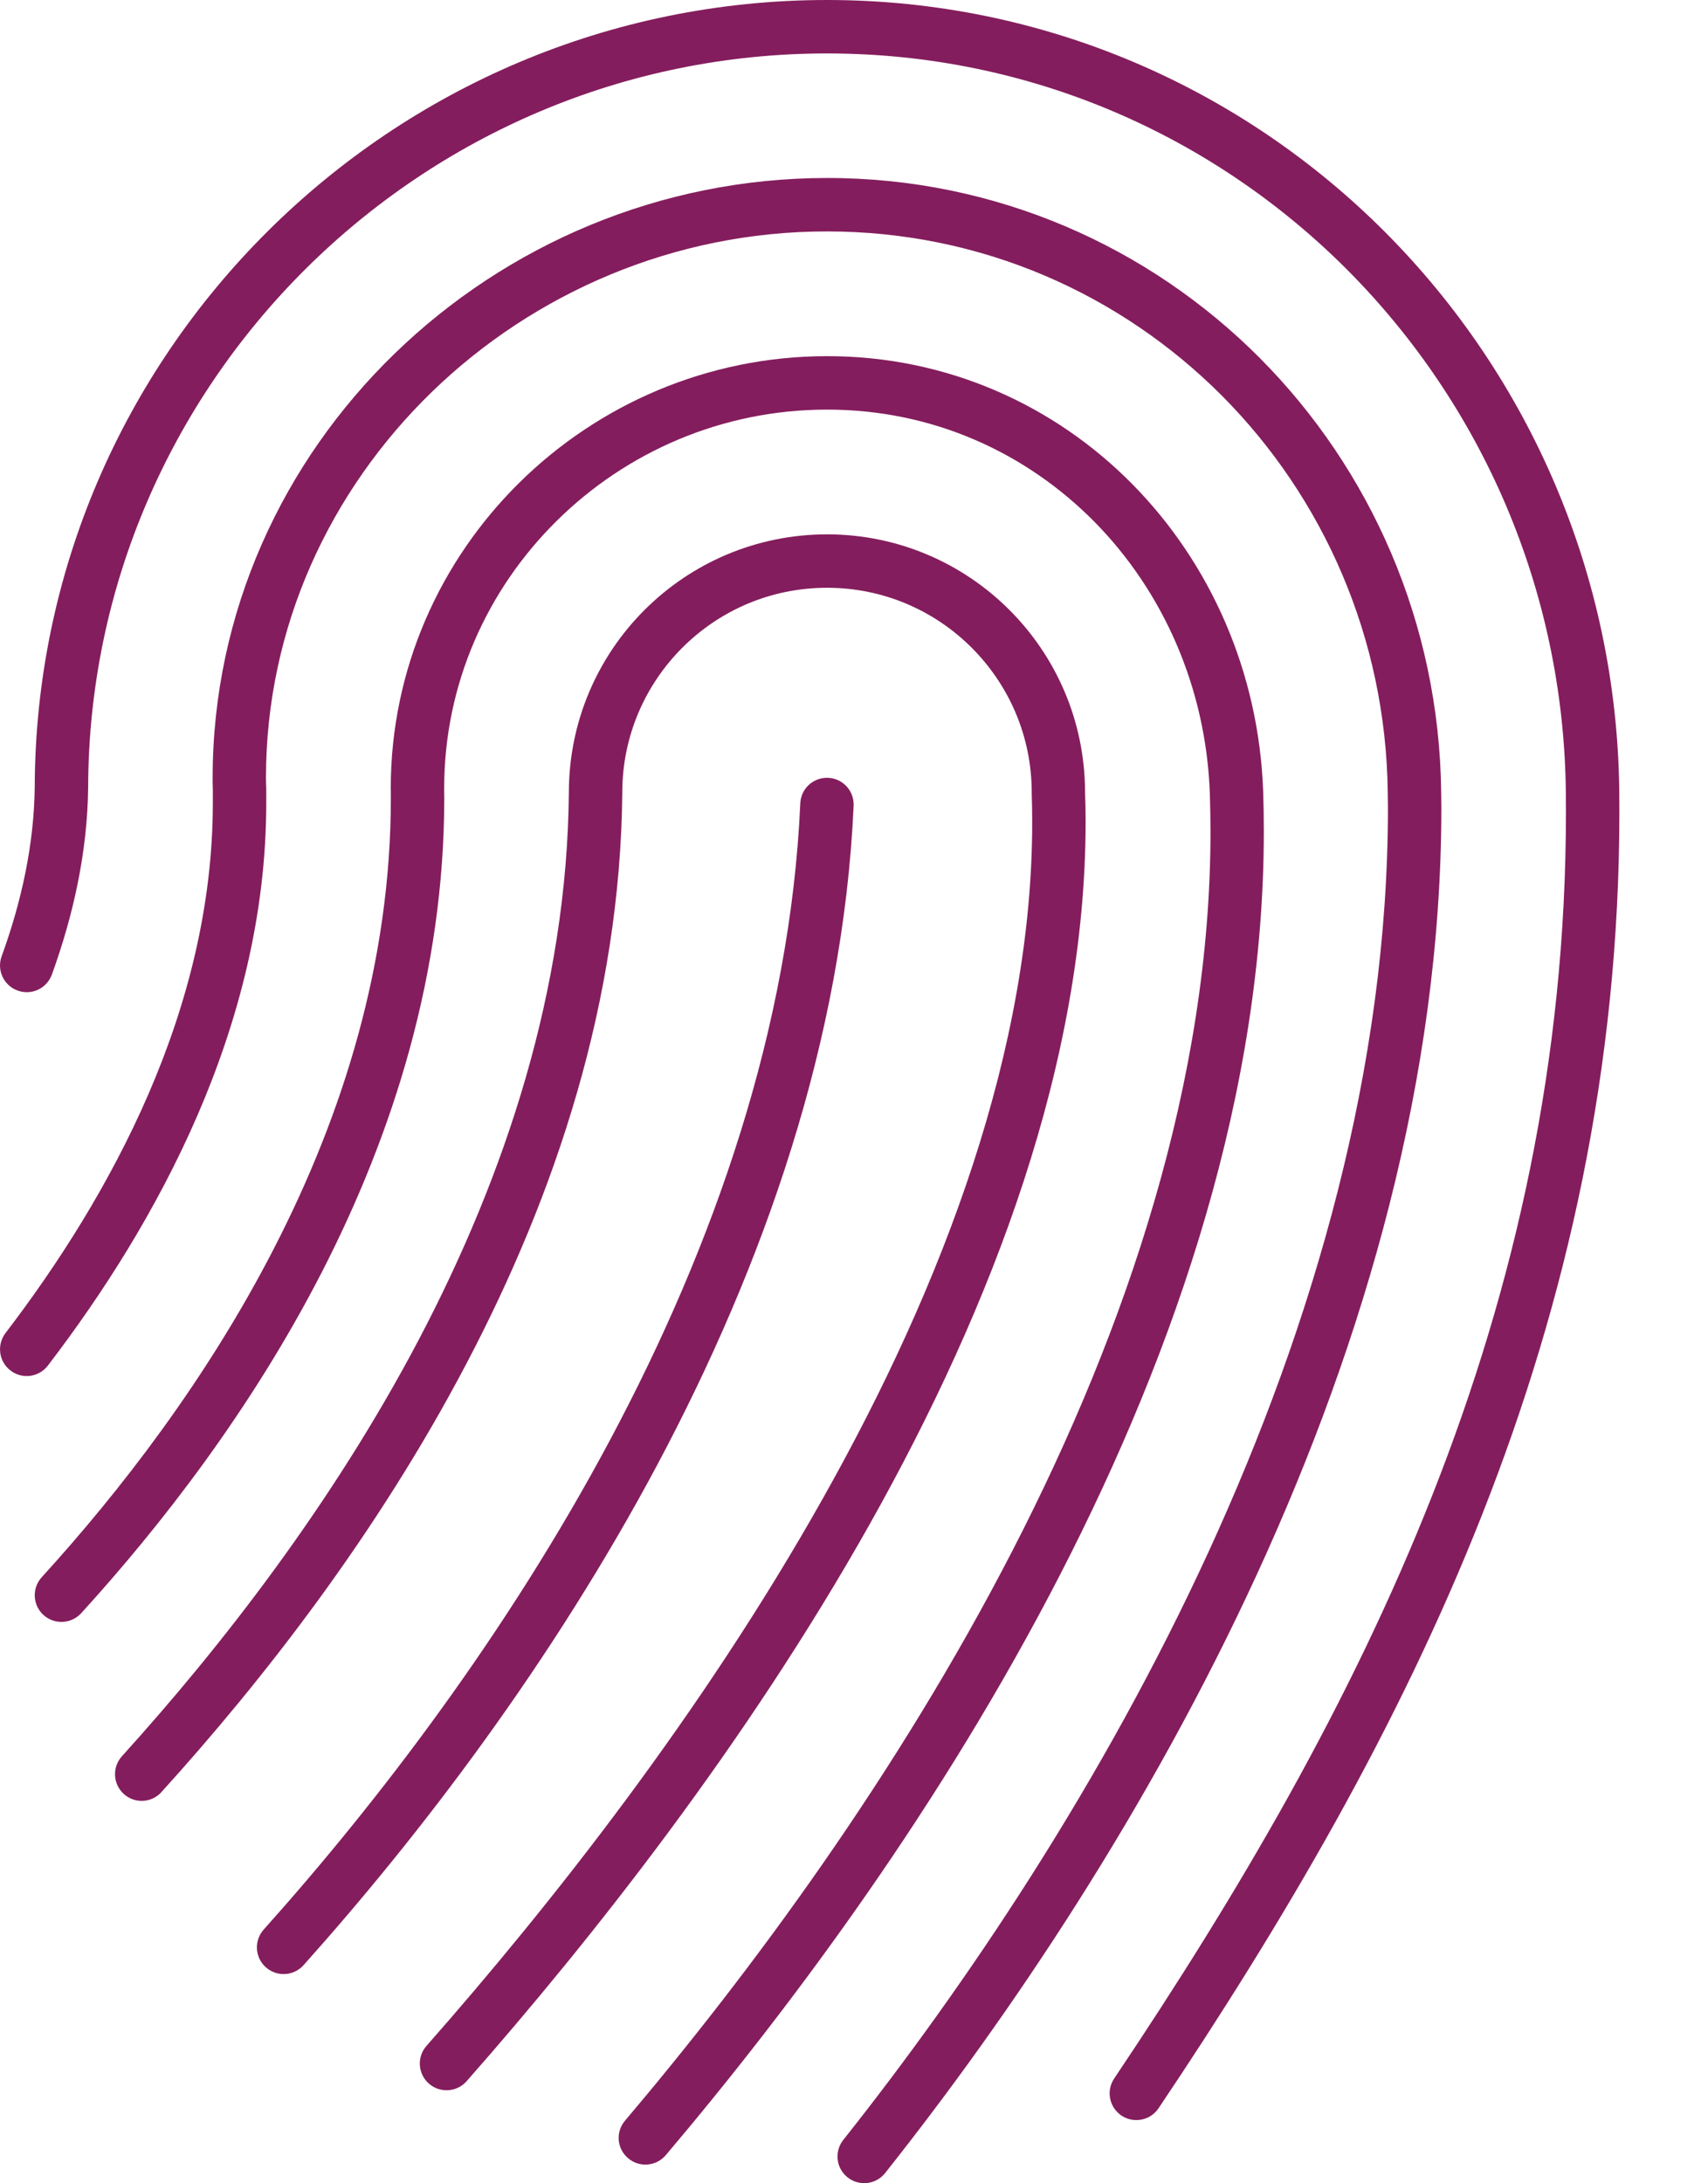 <svg width="18" height="23" viewBox="0 0 18 23" fill="none" xmlns="http://www.w3.org/2000/svg">
<path d="M17.065 8.346C17.042 6.047 16.105 3.959 14.6 2.448C13.095 0.937 11.016 0 8.716 0C4.123 0.001 0.378 3.726 0.366 8.294V8.291C0.359 8.895 0.227 9.498 0.017 10.075C-0.036 10.221 0.04 10.383 0.186 10.435C0.332 10.489 0.493 10.413 0.547 10.266C0.772 9.644 0.921 8.98 0.929 8.297V8.295C0.939 4.042 4.433 0.562 8.716 0.563C10.862 0.563 12.795 1.435 14.201 2.845C15.606 4.257 16.48 6.203 16.502 8.352C16.503 8.419 16.503 8.485 16.503 8.551C16.503 11.184 15.963 13.547 15.099 15.74C14.235 17.933 13.044 19.956 11.742 21.896C11.655 22.025 11.69 22.2 11.819 22.287C11.949 22.373 12.123 22.338 12.21 22.209C13.524 20.251 14.737 18.194 15.623 15.947C16.509 13.7 17.066 11.261 17.066 8.551C17.066 8.483 17.066 8.415 17.065 8.346Z" fill="#841D5D"/>
<path d="M15.19 8.508C15.19 8.454 15.189 8.399 15.188 8.345C15.168 6.562 14.443 4.944 13.277 3.772C12.111 2.601 10.499 1.874 8.716 1.875C6.957 1.875 5.339 2.581 4.161 3.723C2.983 4.864 2.241 6.447 2.241 8.193C2.241 8.236 2.241 8.278 2.243 8.32V8.319C2.243 8.366 2.243 8.411 2.243 8.458C2.243 9.541 1.975 10.576 1.566 11.522C1.157 12.468 0.609 13.323 0.058 14.043C-0.036 14.167 -0.013 14.344 0.111 14.438C0.234 14.533 0.411 14.509 0.505 14.385C1.077 13.638 1.65 12.746 2.083 11.745C2.515 10.745 2.806 9.635 2.806 8.458C2.806 8.408 2.806 8.358 2.806 8.309V8.308C2.804 8.269 2.803 8.231 2.803 8.193C2.803 6.608 3.476 5.172 4.553 4.127C5.63 3.084 7.109 2.437 8.716 2.438C10.345 2.438 11.811 3.099 12.879 4.17C13.944 5.241 14.607 6.718 14.625 8.351C14.626 8.403 14.627 8.455 14.627 8.508C14.627 11.246 13.845 13.934 12.736 16.349C11.625 18.765 10.187 20.905 8.887 22.543C8.791 22.664 8.81 22.841 8.933 22.938C9.055 23.034 9.231 23.014 9.328 22.892C10.65 21.226 12.111 19.052 13.246 16.585C14.381 14.117 15.189 11.353 15.19 8.508Z" fill="#841D5D"/>
<path d="M13.319 8.761C13.319 8.62 13.317 8.479 13.312 8.339C13.268 7.08 12.755 5.934 11.935 5.102C11.115 4.27 9.982 3.751 8.716 3.752C7.457 3.752 6.307 4.262 5.474 5.084C4.64 5.906 4.118 7.046 4.118 8.304L4.119 8.34C4.119 8.364 4.119 8.387 4.119 8.409C4.119 10.14 3.611 11.742 2.894 13.138C2.179 14.533 1.255 15.721 0.44 16.615C0.335 16.73 0.343 16.908 0.458 17.013C0.573 17.117 0.751 17.109 0.856 16.994C1.695 16.073 2.648 14.85 3.395 13.395C4.141 11.941 4.681 10.252 4.682 8.409C4.682 8.384 4.681 8.36 4.681 8.337V8.335V8.304C4.681 7.203 5.136 6.208 5.869 5.485C6.602 4.761 7.61 4.315 8.716 4.315C9.828 4.315 10.811 4.766 11.534 5.497C12.255 6.228 12.71 7.241 12.75 8.358C12.754 8.492 12.757 8.627 12.757 8.761C12.757 11.368 11.883 13.982 10.67 16.335C9.458 18.687 7.911 20.777 6.587 22.34C6.486 22.458 6.5 22.636 6.62 22.736C6.738 22.837 6.916 22.822 7.017 22.703C8.36 21.117 9.931 18.997 11.17 16.592C12.409 14.187 13.318 11.495 13.319 8.761Z" fill="#841D5D"/>
<path d="M8.996 8.488C9.003 8.332 8.883 8.201 8.728 8.194C8.572 8.187 8.441 8.307 8.434 8.462C8.329 10.827 7.52 13.124 6.432 15.164C5.344 17.205 3.978 18.988 2.779 20.327C2.676 20.443 2.685 20.62 2.801 20.724C2.917 20.828 3.095 20.818 3.199 20.702C4.421 19.337 5.812 17.521 6.928 15.429C8.042 13.337 8.885 10.965 8.996 8.488Z" fill="#841D5D"/>
<path d="M11.441 8.656C11.441 8.555 11.439 8.453 11.435 8.35H11.436C11.436 8.349 11.435 8.347 11.435 8.345C11.435 8.345 11.435 8.343 11.435 8.341C11.43 6.842 10.215 5.63 8.716 5.629C7.213 5.63 5.995 6.847 5.995 8.35V8.347C5.977 10.416 5.327 12.374 4.416 14.108C3.504 15.841 2.332 17.345 1.285 18.501C1.181 18.616 1.189 18.794 1.305 18.899C1.42 19.003 1.598 18.994 1.702 18.878C2.772 17.698 3.972 16.16 4.913 14.37C5.855 12.581 6.538 10.537 6.558 8.352V8.35C6.558 7.753 6.799 7.216 7.19 6.824C7.581 6.433 8.119 6.192 8.716 6.192C9.312 6.192 9.85 6.433 10.241 6.824C10.632 7.216 10.873 7.753 10.873 8.35V8.355V8.359C10.876 8.458 10.878 8.557 10.878 8.656C10.88 11.041 9.944 13.527 8.672 15.785C7.402 18.044 5.799 20.072 4.494 21.553C4.392 21.669 4.403 21.847 4.52 21.95C4.637 22.052 4.814 22.041 4.917 21.925C6.239 20.424 7.863 18.369 9.163 16.061C10.461 13.753 11.44 11.189 11.441 8.656Z" fill="#841D5D"/>
</svg>
